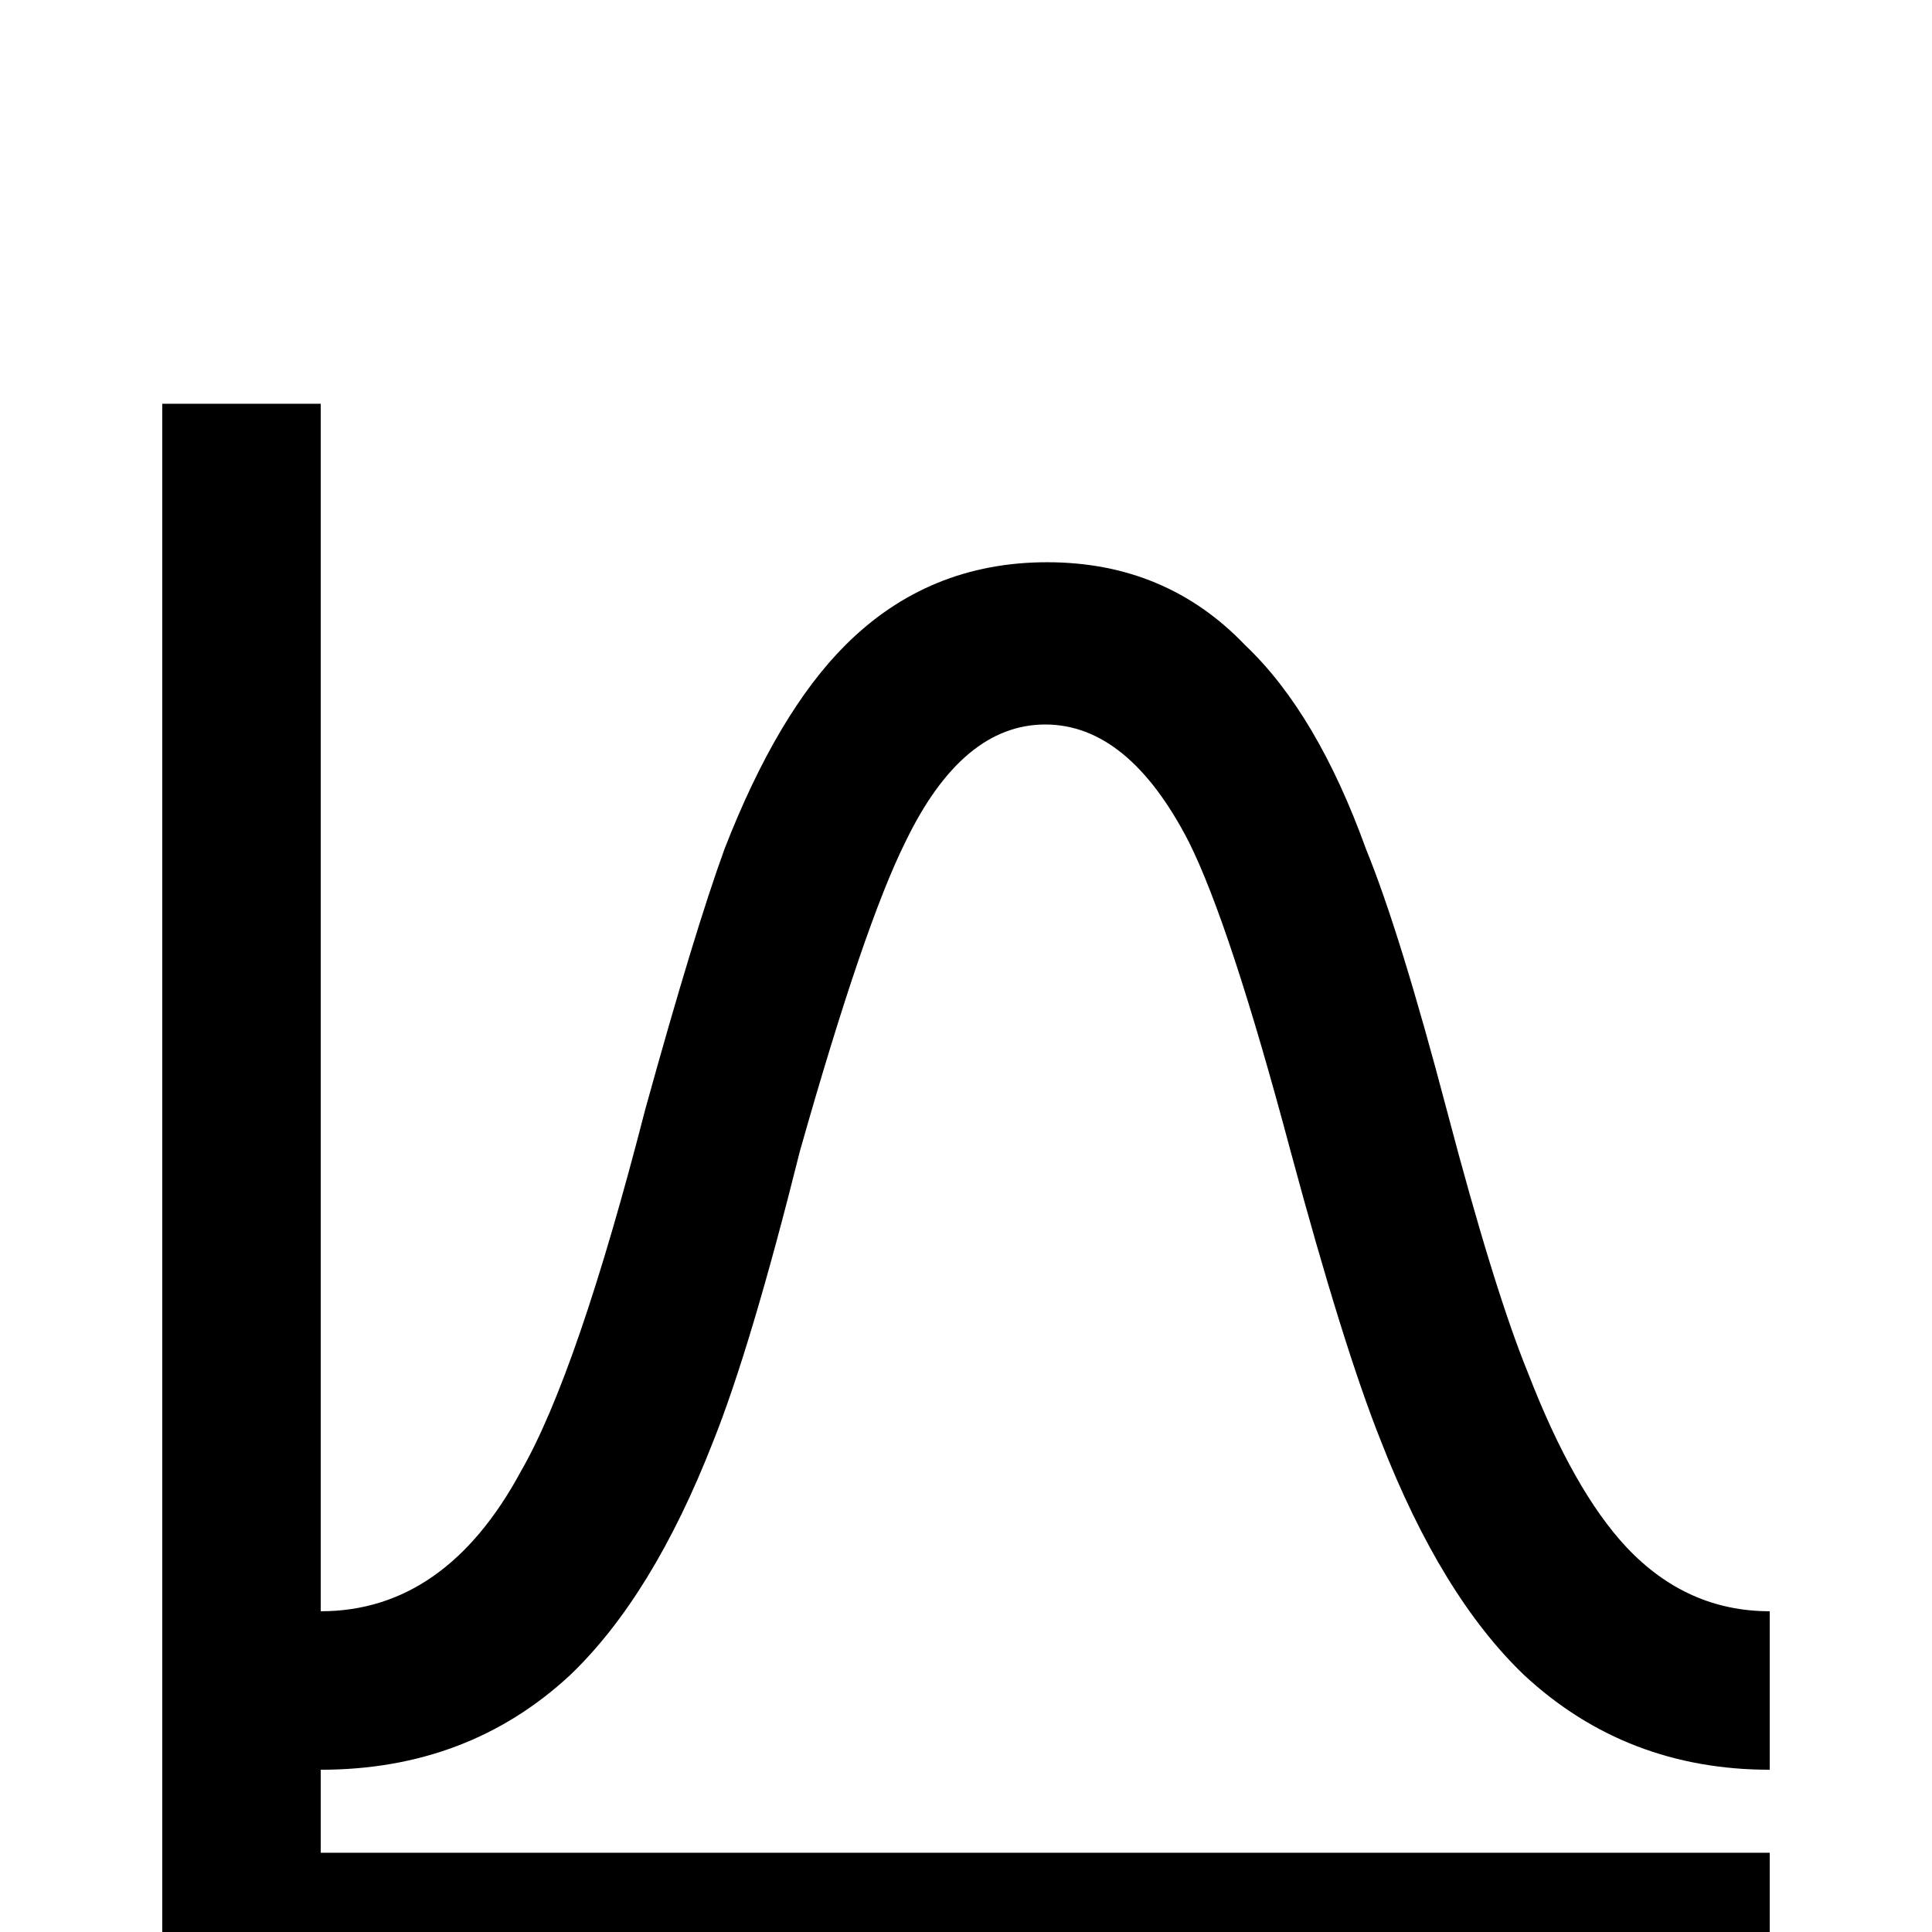 <svg xmlns="http://www.w3.org/2000/svg" viewBox="0 -512 512 512">
	<path fill="#000000" d="M212 -207Q229 -267 240 -289Q255 -320 277 -320Q299 -320 315 -289Q326 -267 342 -207Q356 -155 366 -130Q382 -89 404 -68Q431 -43 469 -43V-85Q447 -85 431 -102Q417 -117 405 -148Q396 -170 383.5 -217.5Q371 -265 362 -287Q349 -323 330 -341Q309 -363 277.5 -363Q246 -363 224 -341Q206 -323 192 -287Q184 -265 171 -218Q153 -148 138 -122Q118 -85 85 -85V-405H43V21H469V-21H85V-43Q124 -43 151 -68Q173 -89 189 -130Q199 -155 212 -207Z"/>
</svg>